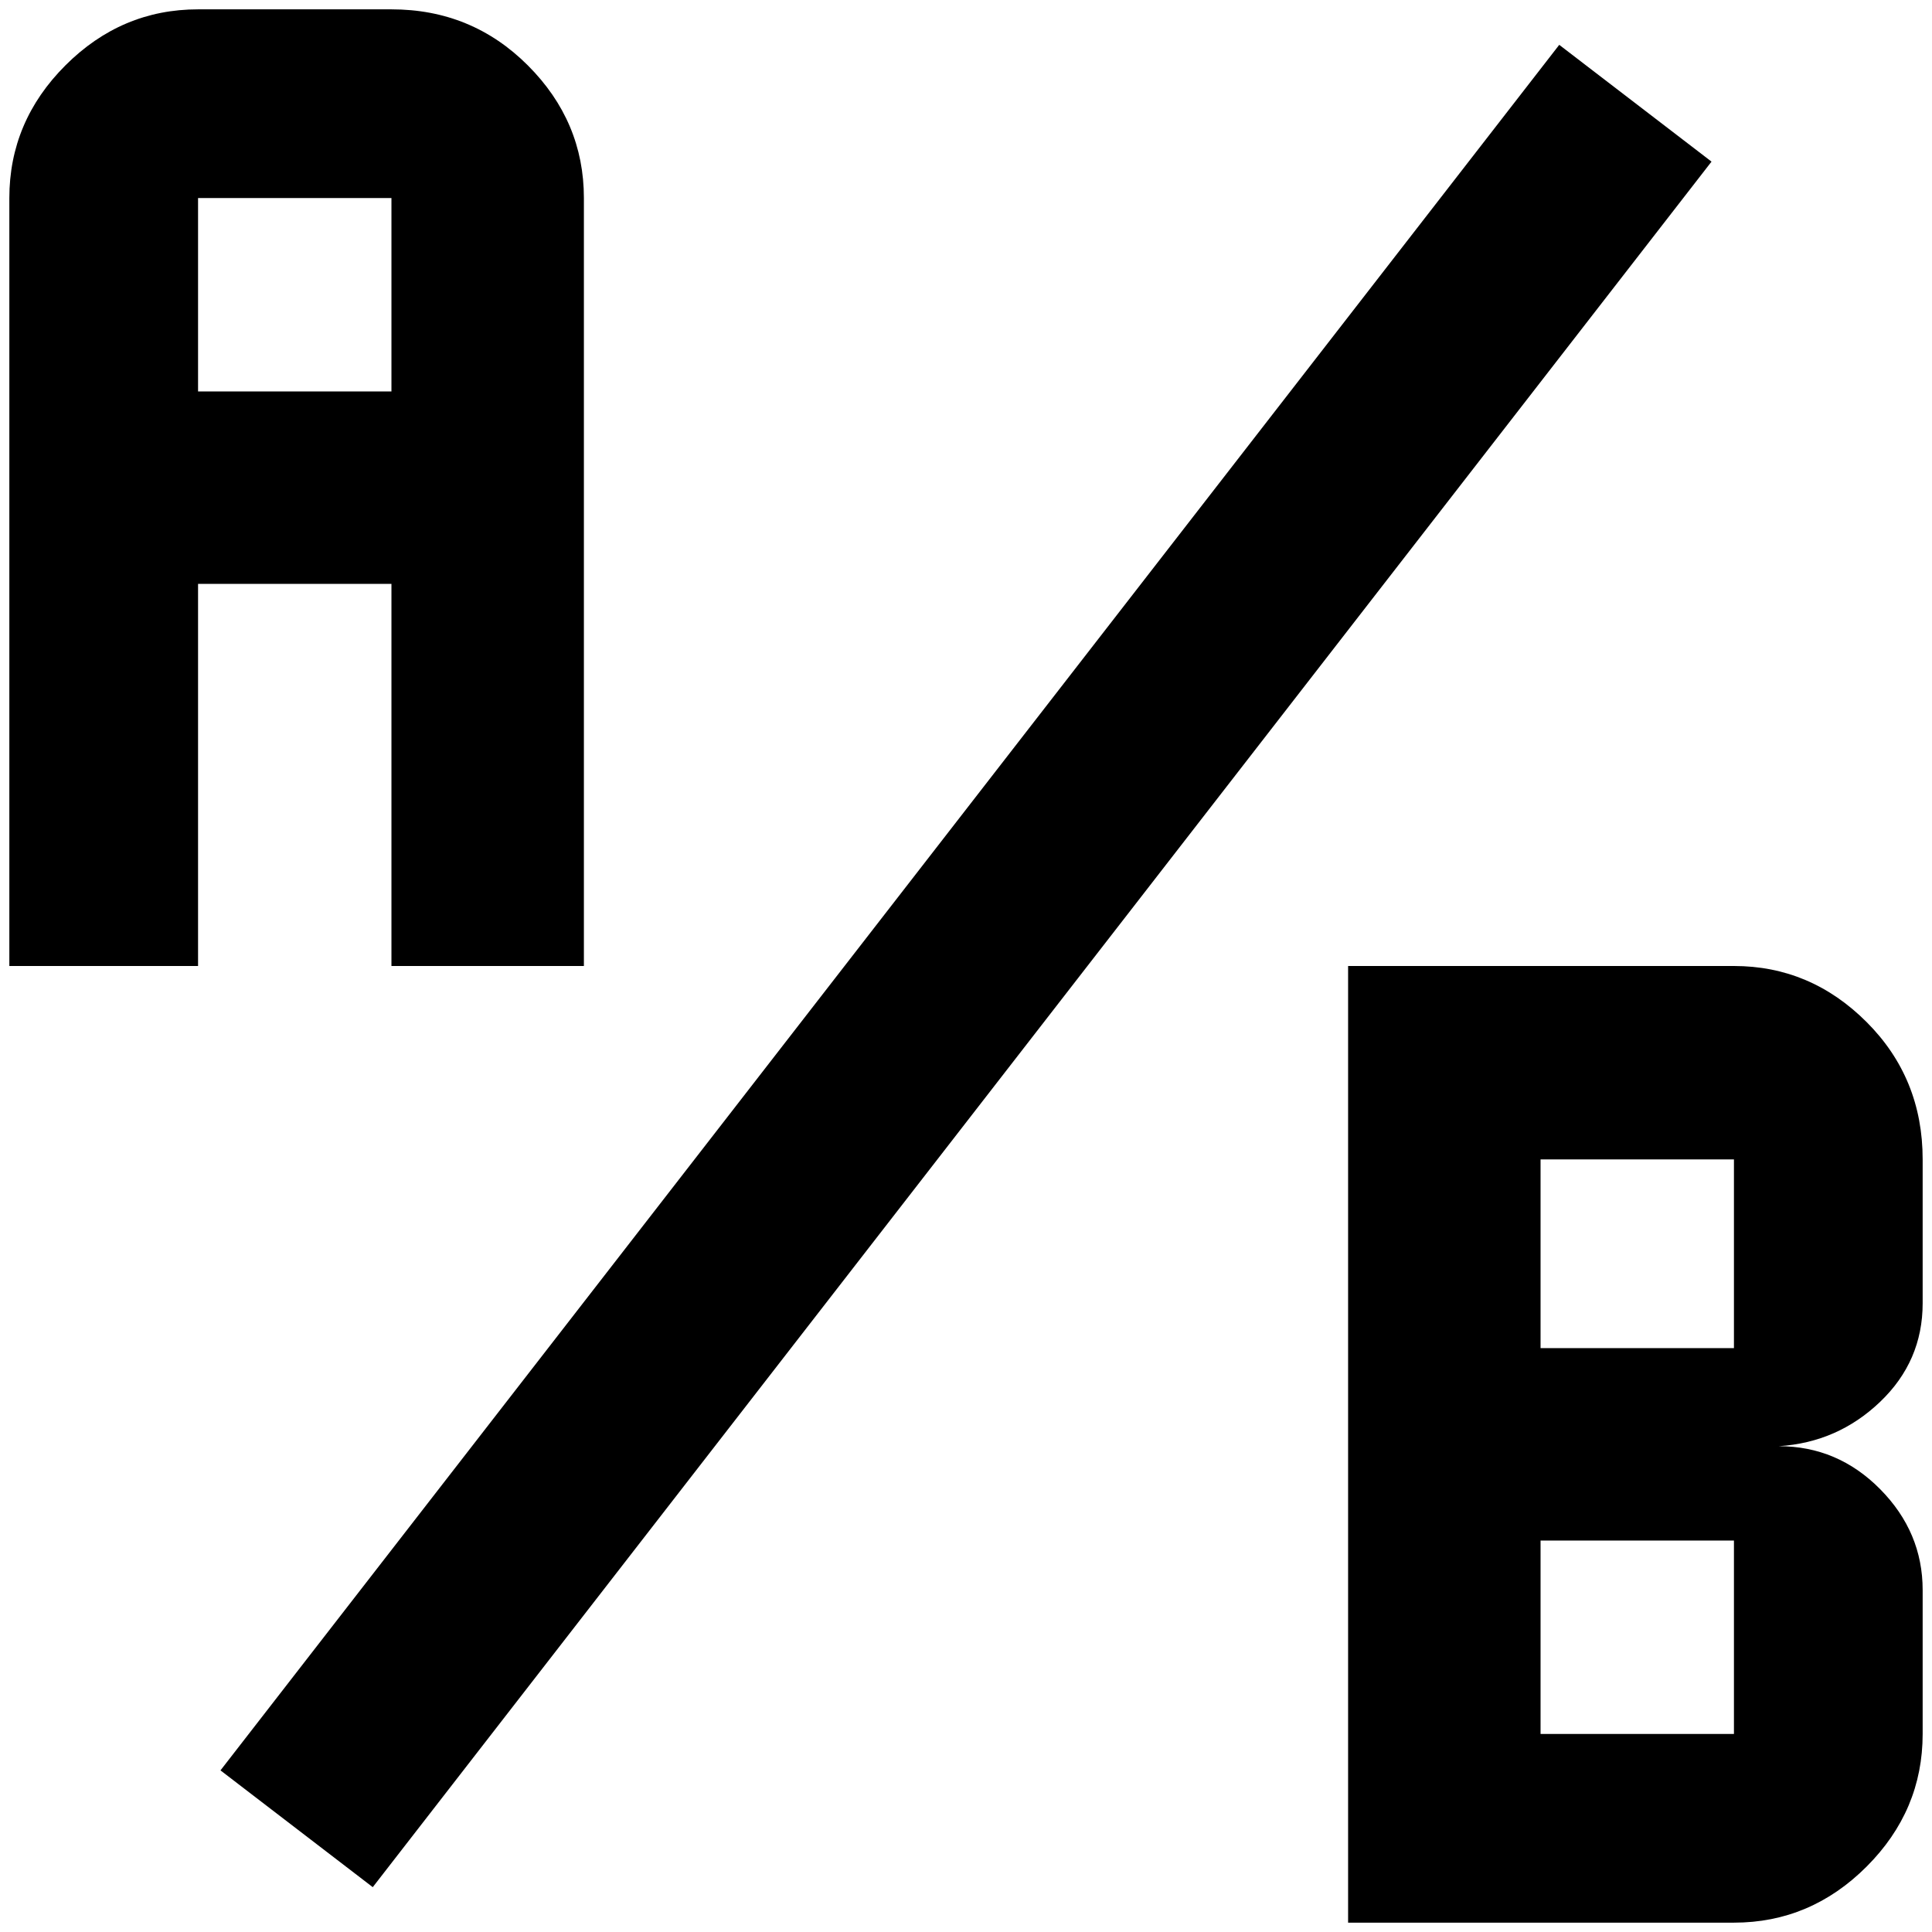 <?xml version="1.0" standalone="no"?>
<!DOCTYPE svg PUBLIC "-//W3C//DTD SVG 1.1//EN" "http://www.w3.org/Graphics/SVG/1.1/DTD/svg11.dtd" >
<svg xmlns="http://www.w3.org/2000/svg" xmlns:xlink="http://www.w3.org/1999/xlink" version="1.1" width="2048" height="2048" viewBox="-10 0 2068 2048">
   <path fill="currentColor"
d="M202 0q-82 0 -142 60t-60 142v822h202v-409h207v409h206v-822q0 -82 -60 -142t-146 -60h-207zM202 202h207v207h-207v-207zM2048 1385v-154q0 -87 -60 -147t-142 -60h-413v1024h413q82 0 142 -60t60 -142v-154q0 -62 -45.5 -108t-108.5 -46q63 -4 108.5 -47.5
t45.5 -105.5zM1846 1846h-207v-207h207v207zM1846 1433h-207v-202h207v202zM389 2010l-163 -125l1433 -1847l163 125z" />
</svg>
